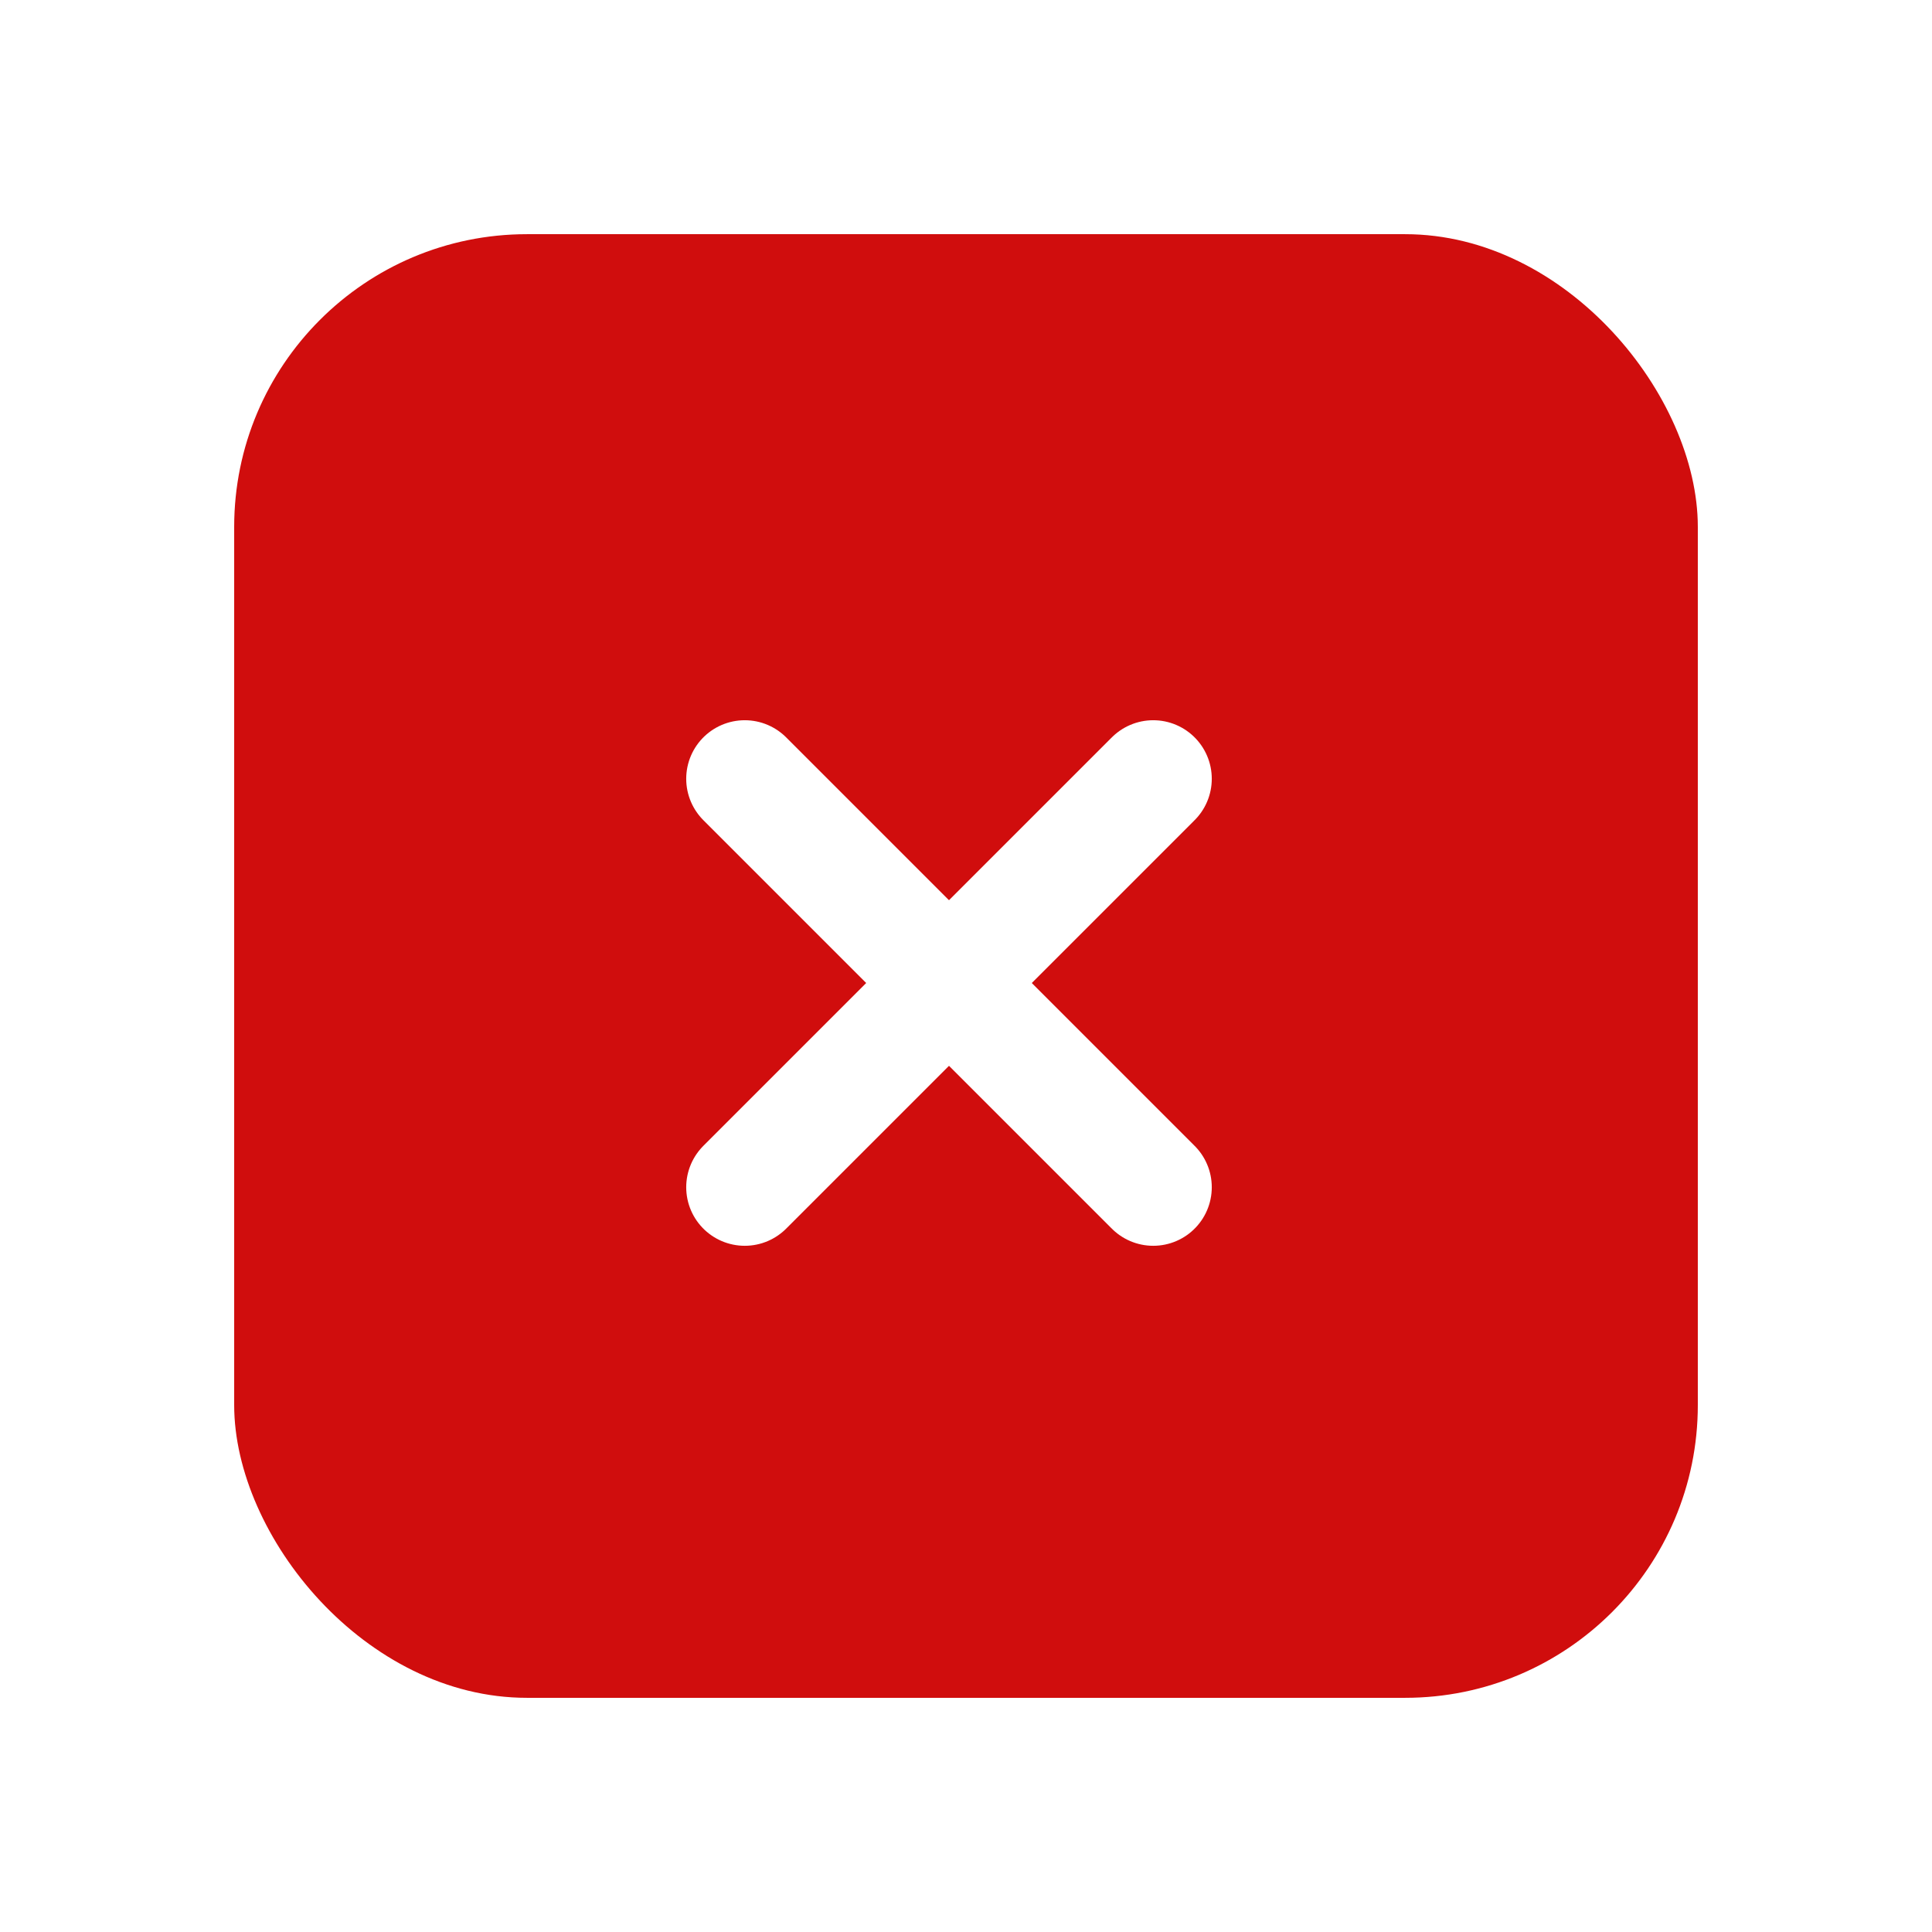 <svg width="33" height="33" viewBox="0 0 33 33" fill="none" xmlns="http://www.w3.org/2000/svg">
<g filter="url(#filter0_d_208_406)">
<rect x="4" width="25" height="25" rx="5" fill="#D00D0D"/>
<path d="M19.698 9.302L12.721 16.279" stroke="white" stroke-width="2" stroke-linecap="round" stroke-linejoin="round"/>
<path d="M12.721 9.302L19.698 16.279" stroke="white" stroke-width="2" stroke-linecap="round" stroke-linejoin="round"/>
</g>
<defs>
<filter id="filter0_d_208_406" x="0" y="0" width="33" height="33" filterUnits="userSpaceOnUse" color-interpolation-filters="sRGB">
<feFlood flood-opacity="0" result="BackgroundImageFix"/>
<feColorMatrix in="SourceAlpha" type="matrix" values="0 0 0 0 0 0 0 0 0 0 0 0 0 0 0 0 0 0 127 0" result="hardAlpha"/>
<feOffset dy="4"/>
<feGaussianBlur stdDeviation="2"/>
<feComposite in2="hardAlpha" operator="out"/>
<feColorMatrix type="matrix" values="0 0 0 0 0 0 0 0 0 0 0 0 0 0 0 0 0 0 0.25 0"/>
<feBlend mode="normal" in2="BackgroundImageFix" result="effect1_dropShadow_208_406"/>
<feBlend mode="normal" in="SourceGraphic" in2="effect1_dropShadow_208_406" result="shape"/>
</filter>
</defs>
</svg>

